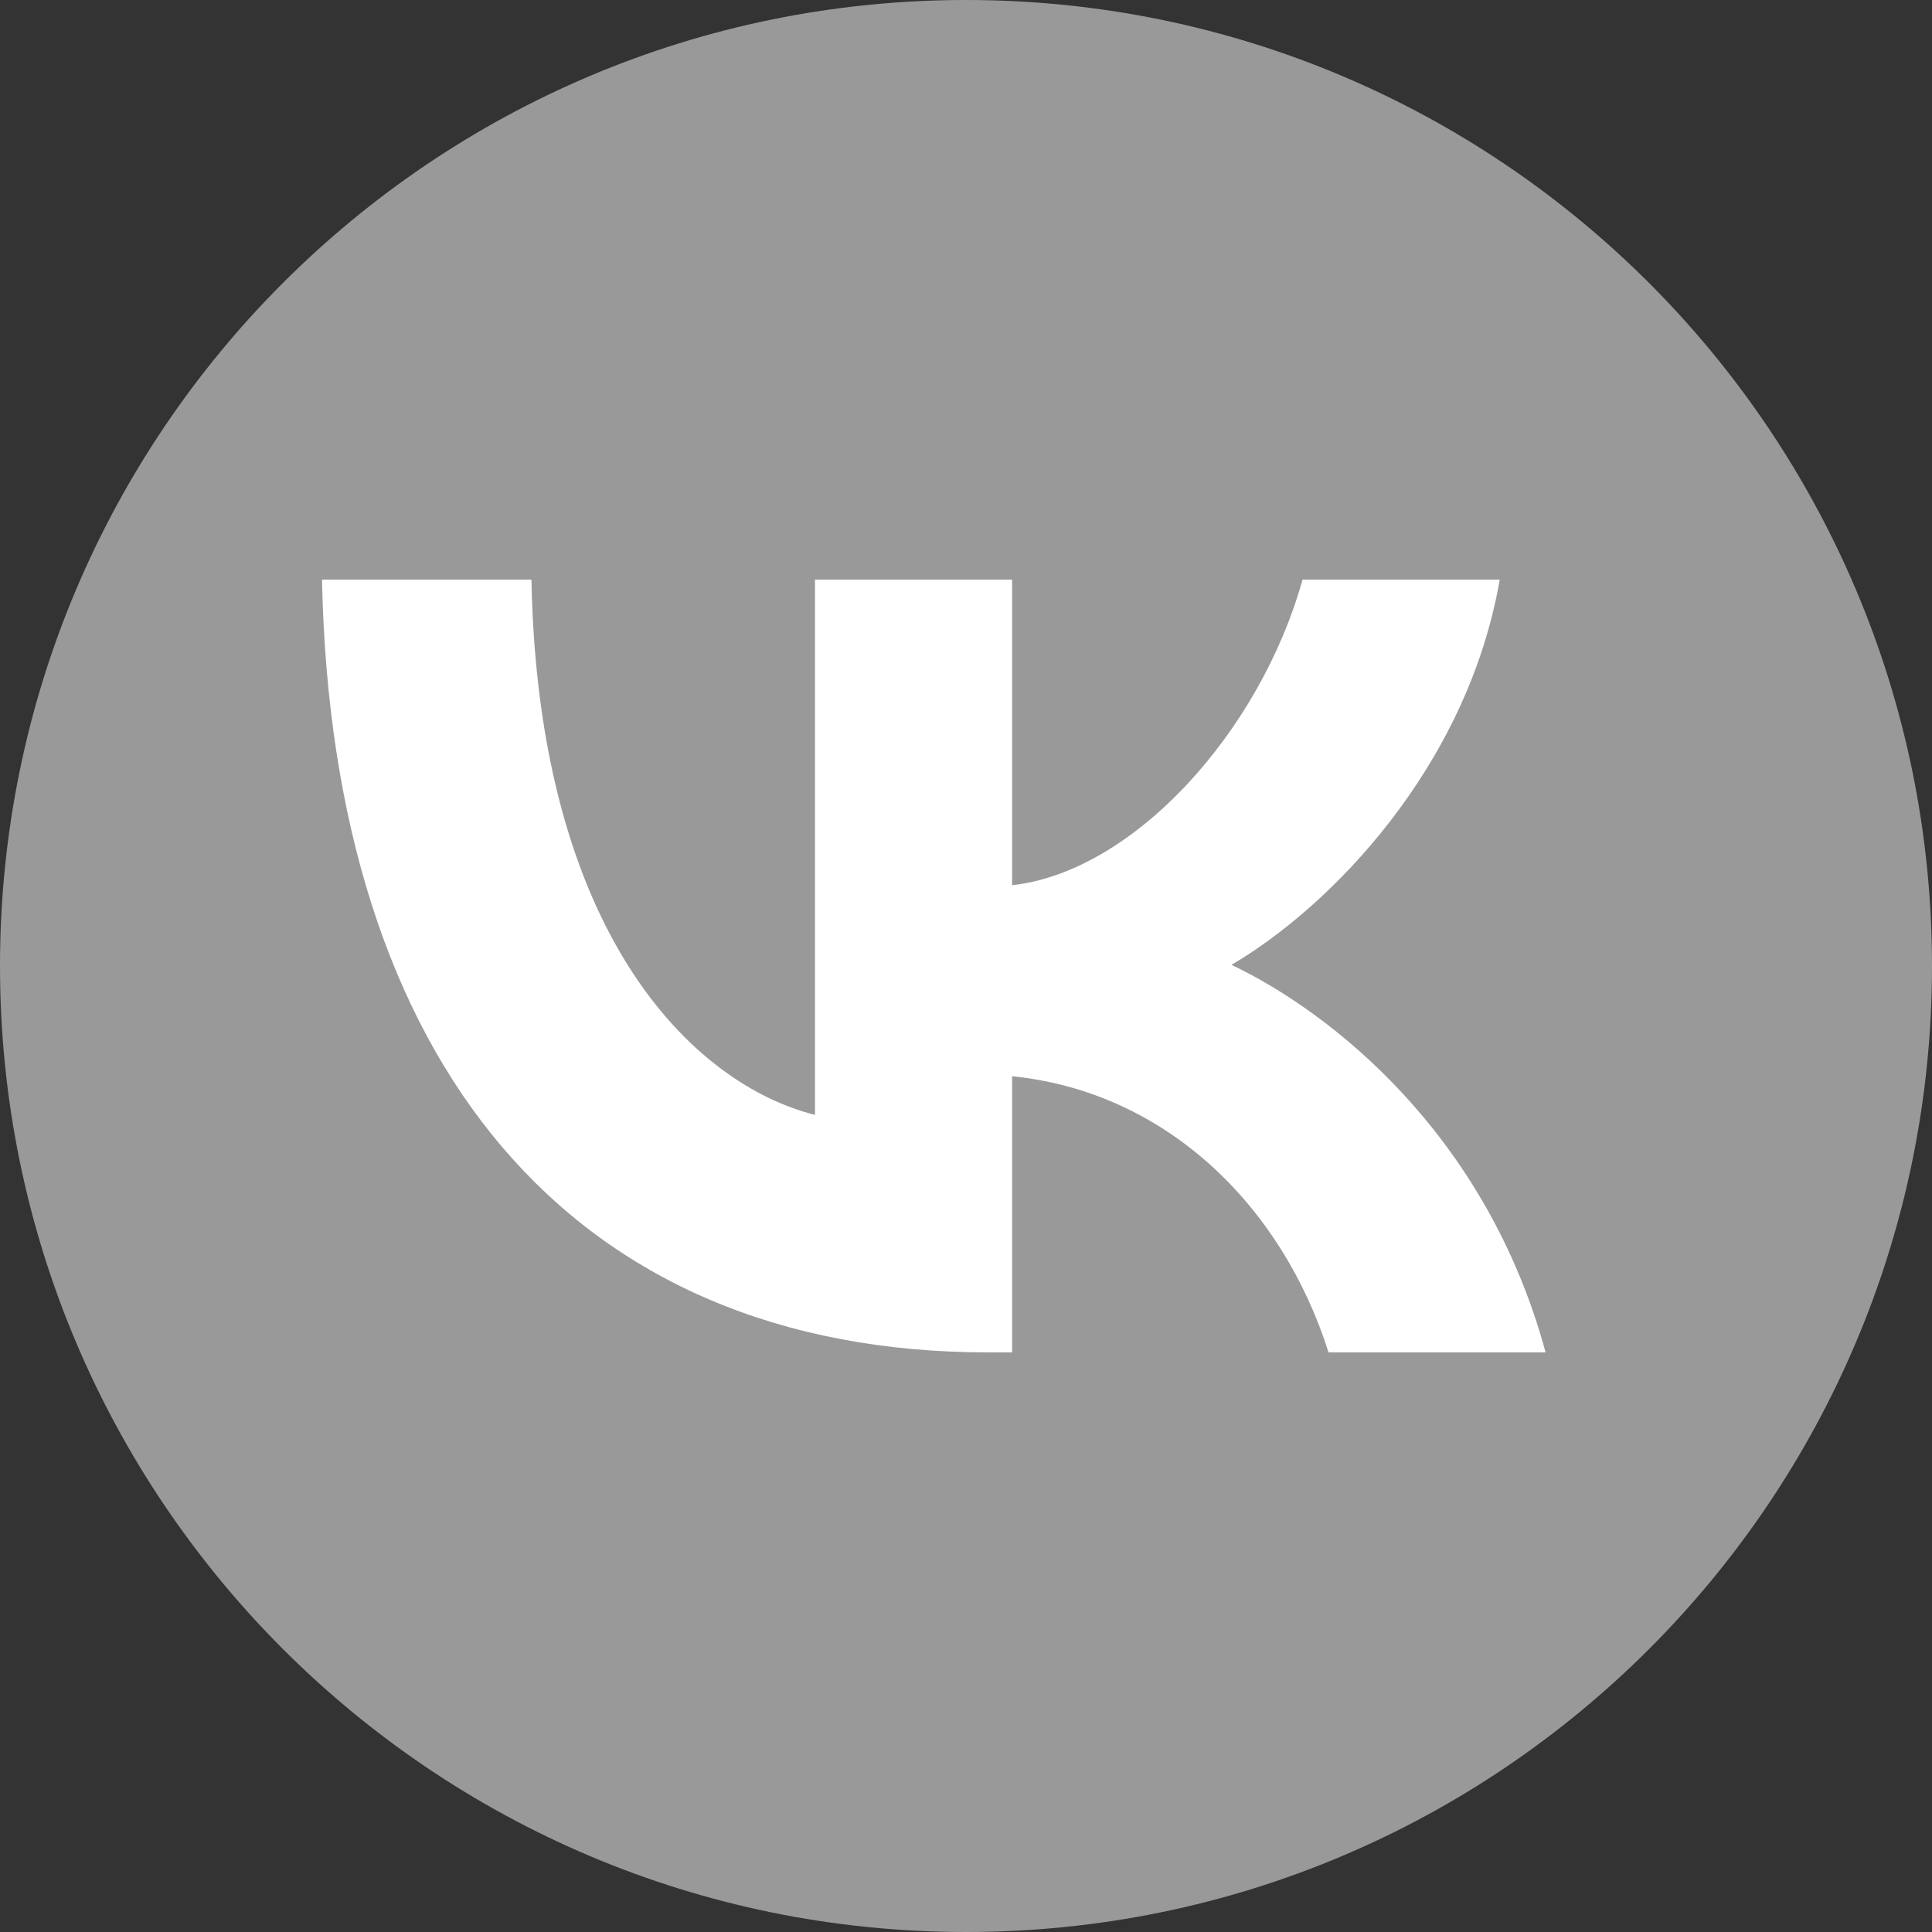 <svg width="30" height="30" viewBox="0 0 30 30" fill="none" xmlns="http://www.w3.org/2000/svg">
<rect x="0" y="0" width="30" height="30" fill="#333333" stroke="none"/>
<path d="M15 30C23.284 30 30 23.284 30 15C30 6.716 23.284 0 15 0C6.716 0 0 6.716 0 15C0 23.284 6.716 30 15 30Z" fill="white" fill-opacity="0.5"/>
<path d="M15.348 21C8.857 21 5.154 16.495 5 9H8.252C8.359 14.502 10.756 16.832 12.655 17.312V9H15.716V13.745C17.592 13.54 19.561 11.378 20.226 9H23.288C22.777 11.931 20.641 14.093 19.122 14.982C20.641 15.703 23.074 17.589 24 21H20.63C19.906 18.718 18.102 16.952 15.716 16.712V21H15.348Z" fill="white"/>
</svg>
